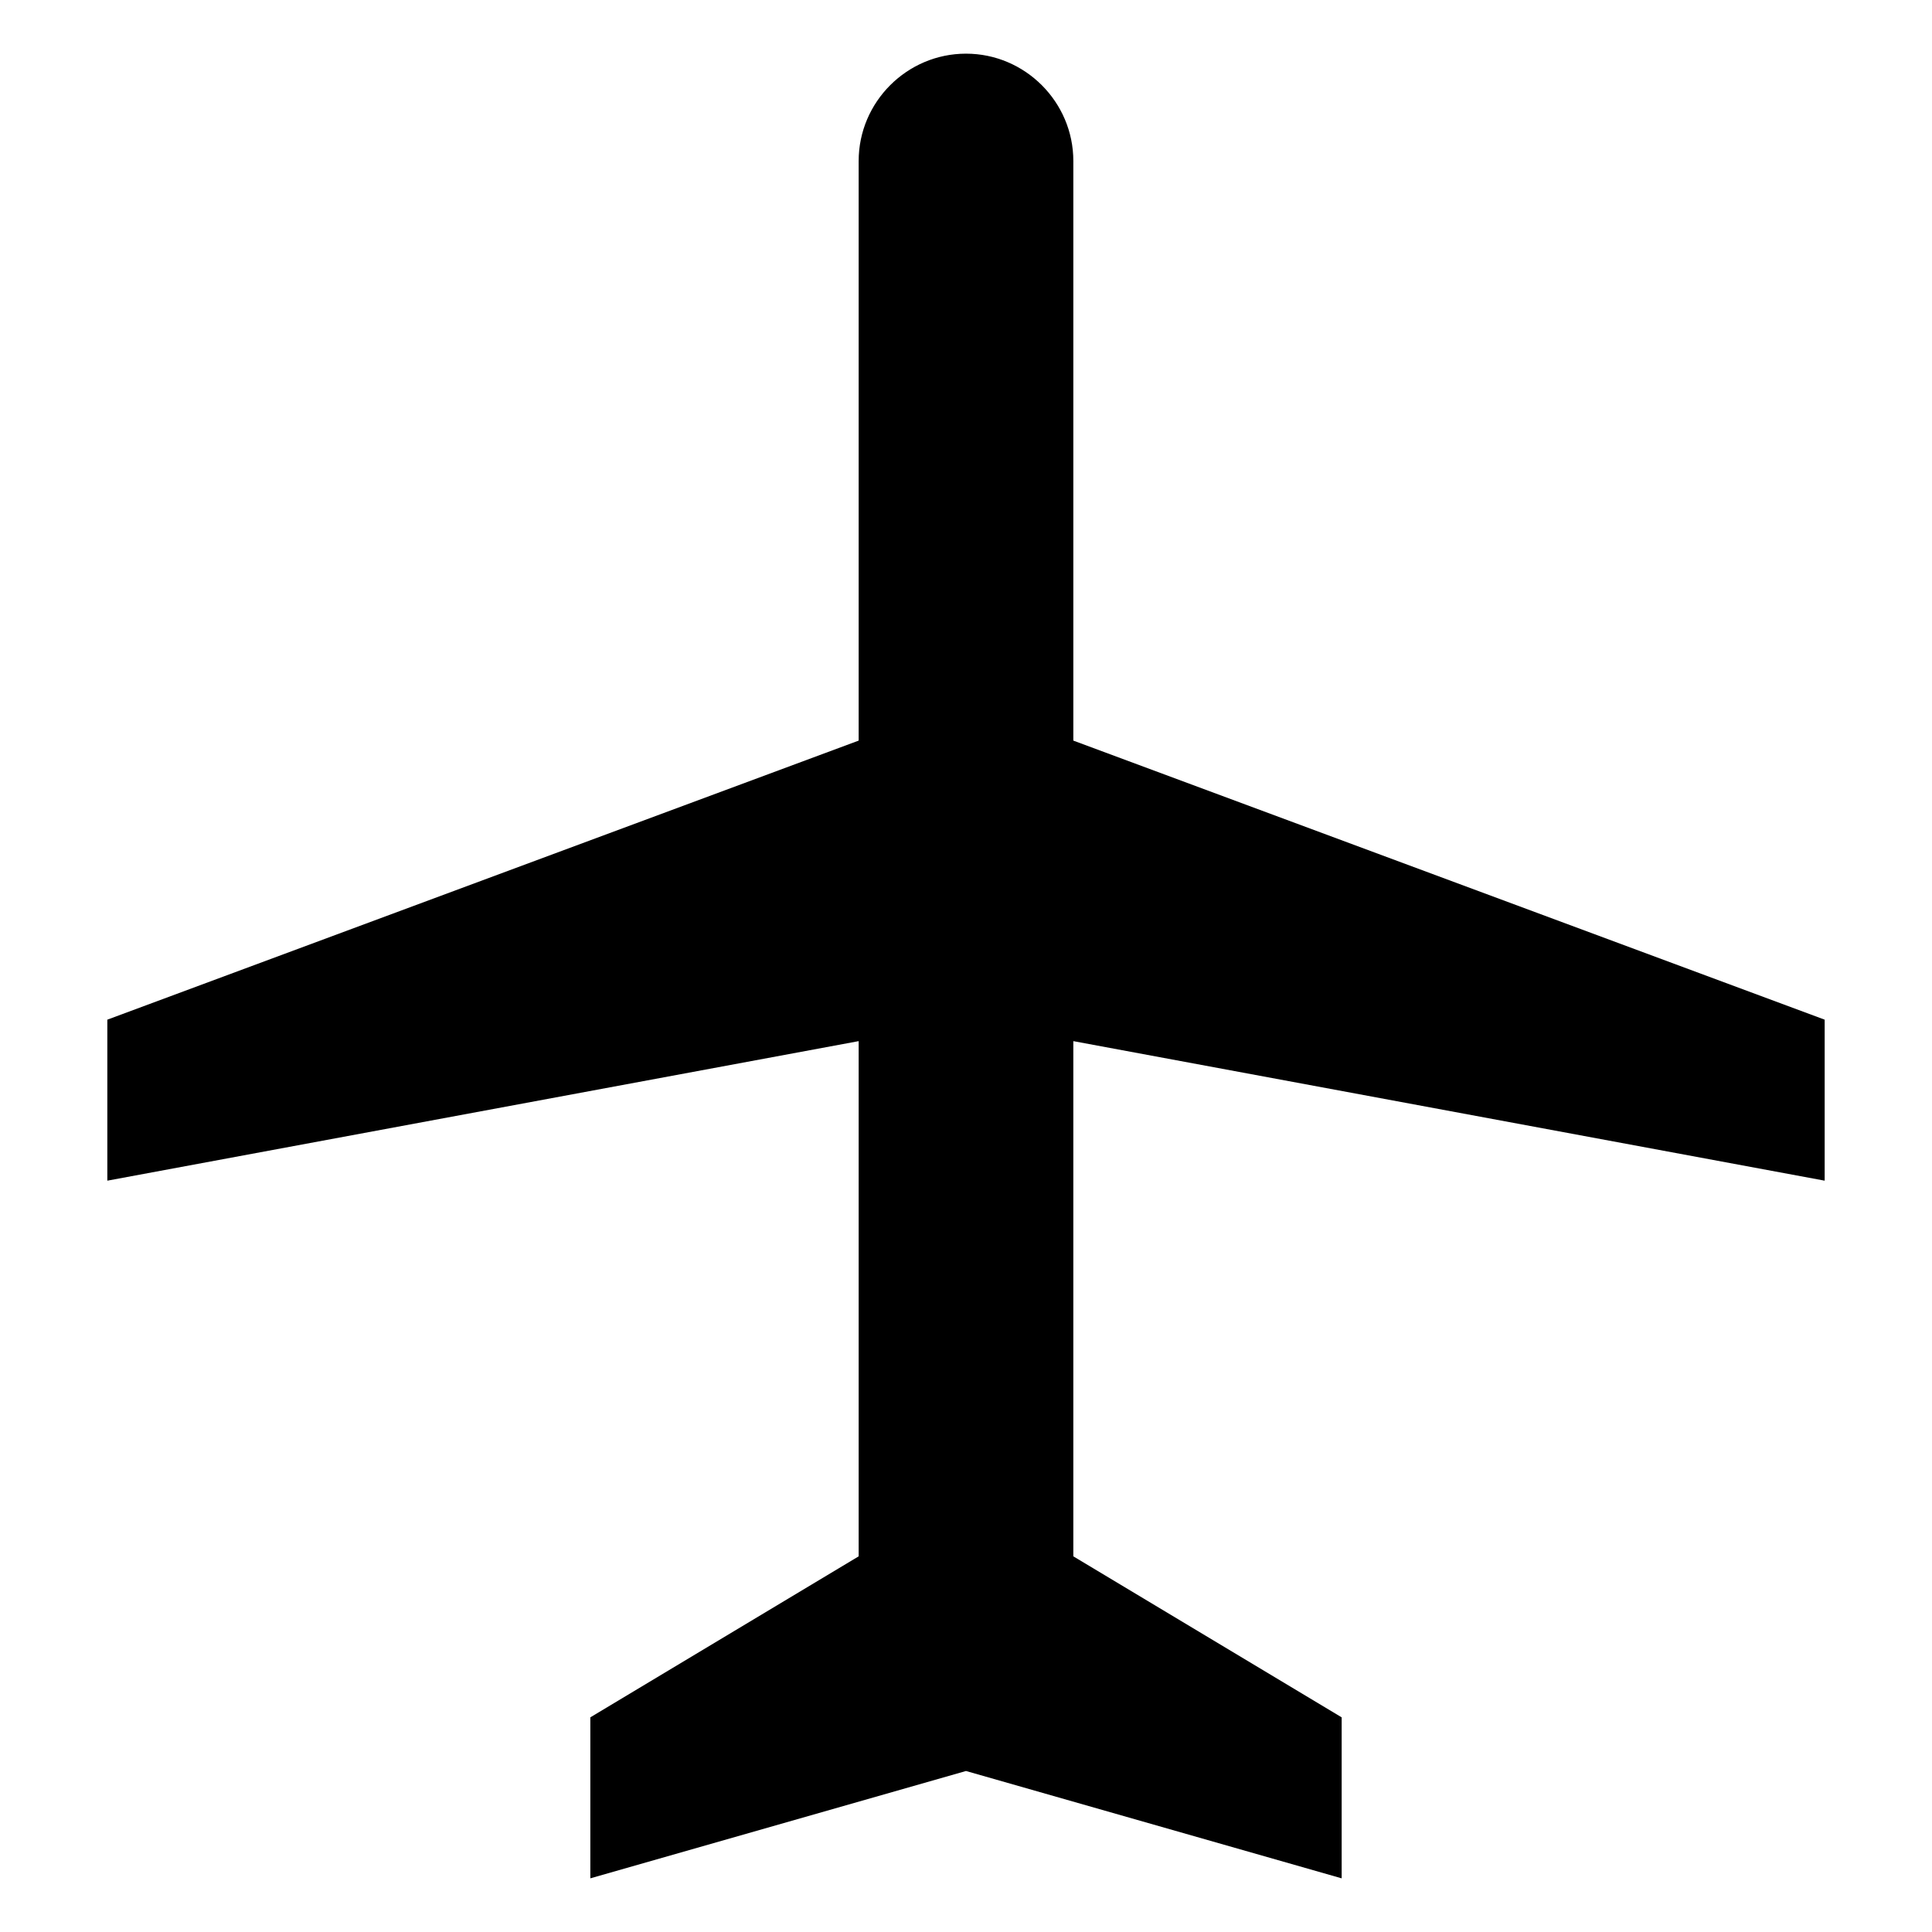 <?xml version="1.0" encoding="utf-8"?><!DOCTYPE svg PUBLIC "-//W3C//DTD SVG 1.1//EN" "http://www.w3.org/Graphics/SVG/1.1/DTD/svg11.dtd"><svg xmlns="http://www.w3.org/2000/svg" viewBox="0 0 36 36" width="36" height="36"><path d="M34 22v-3l-14-5.2V3c0-1.1-.9-2-2-2s-2 .9-2 2v10.8L2 19v3l14-2.6V29l-5 3v3l7-2 7 2v-3l-5-3v-9.6L34 22z"/></svg>